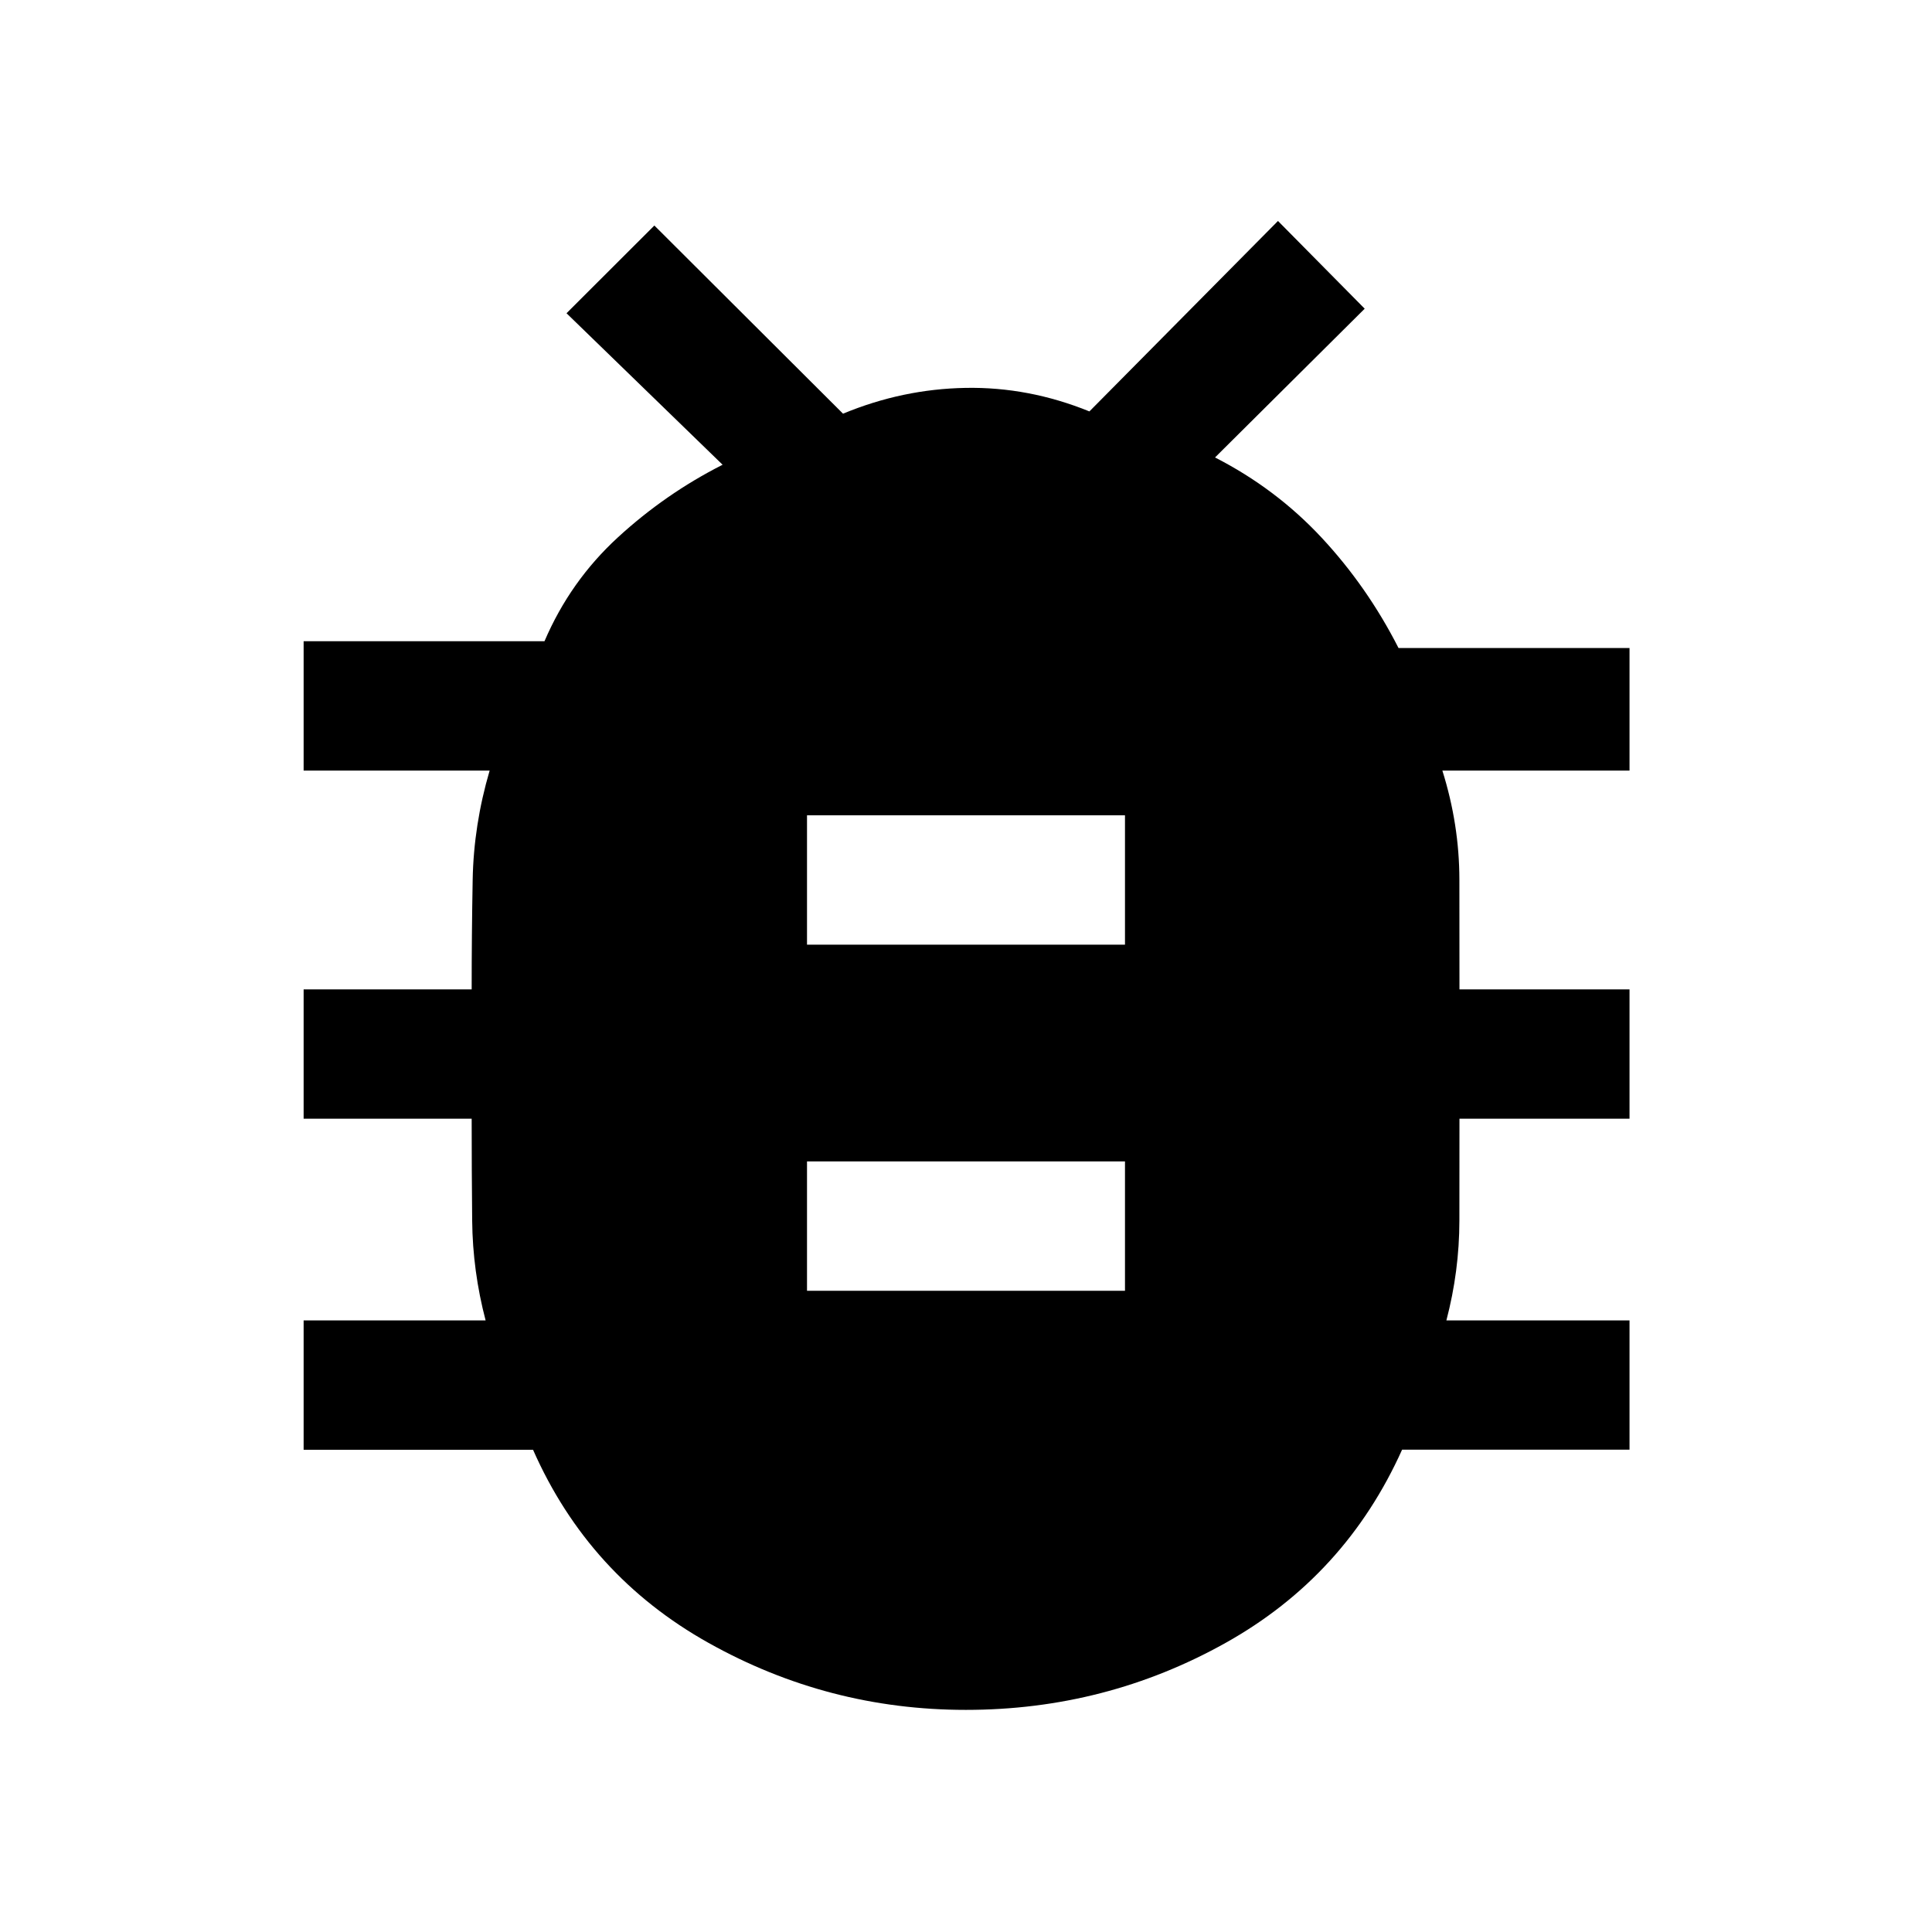 <svg xmlns="http://www.w3.org/2000/svg" height="48" viewBox="0 -960 960 960" width="48"><path d="M479.95-110.37q-68.47 0-127.96-33.33-59.49-33.32-87.12-95.91h-114v-64.28h90.43q-6.43-24.49-6.68-49.54-.25-25.04-.25-50.68h-83.5v-64.28h83.5q0-27.31.5-54.52.5-27.21 8.43-54.2h-92.43v-64.28h119.69q12.78-29.84 36.44-51.57 23.66-21.73 52.06-36.11l-77.56-75.28 43.65-43.59 93.75 93.5q29.53-12.26 60.88-12.82 31.35-.57 61.54 11.69l93.7-94.63 43.09 43.59-74.37 73.92q30.26 15.48 52.97 39.86 22.71 24.38 38.21 54.83H809.7v60.89h-93q8.43 26.81 8.46 54.19.04 27.39.04 54.53h84.5v64.28h-84.5q0 25.64-.04 50.68-.03 25.05-6.46 49.54h91v64.21h-113q-28.23 62.79-87.76 96.05-59.52 33.26-128.99 33.26ZM401-318.61h158v-64.28H401v64.28Zm0-172h158v-64.28H401v64.28Z"/></svg>